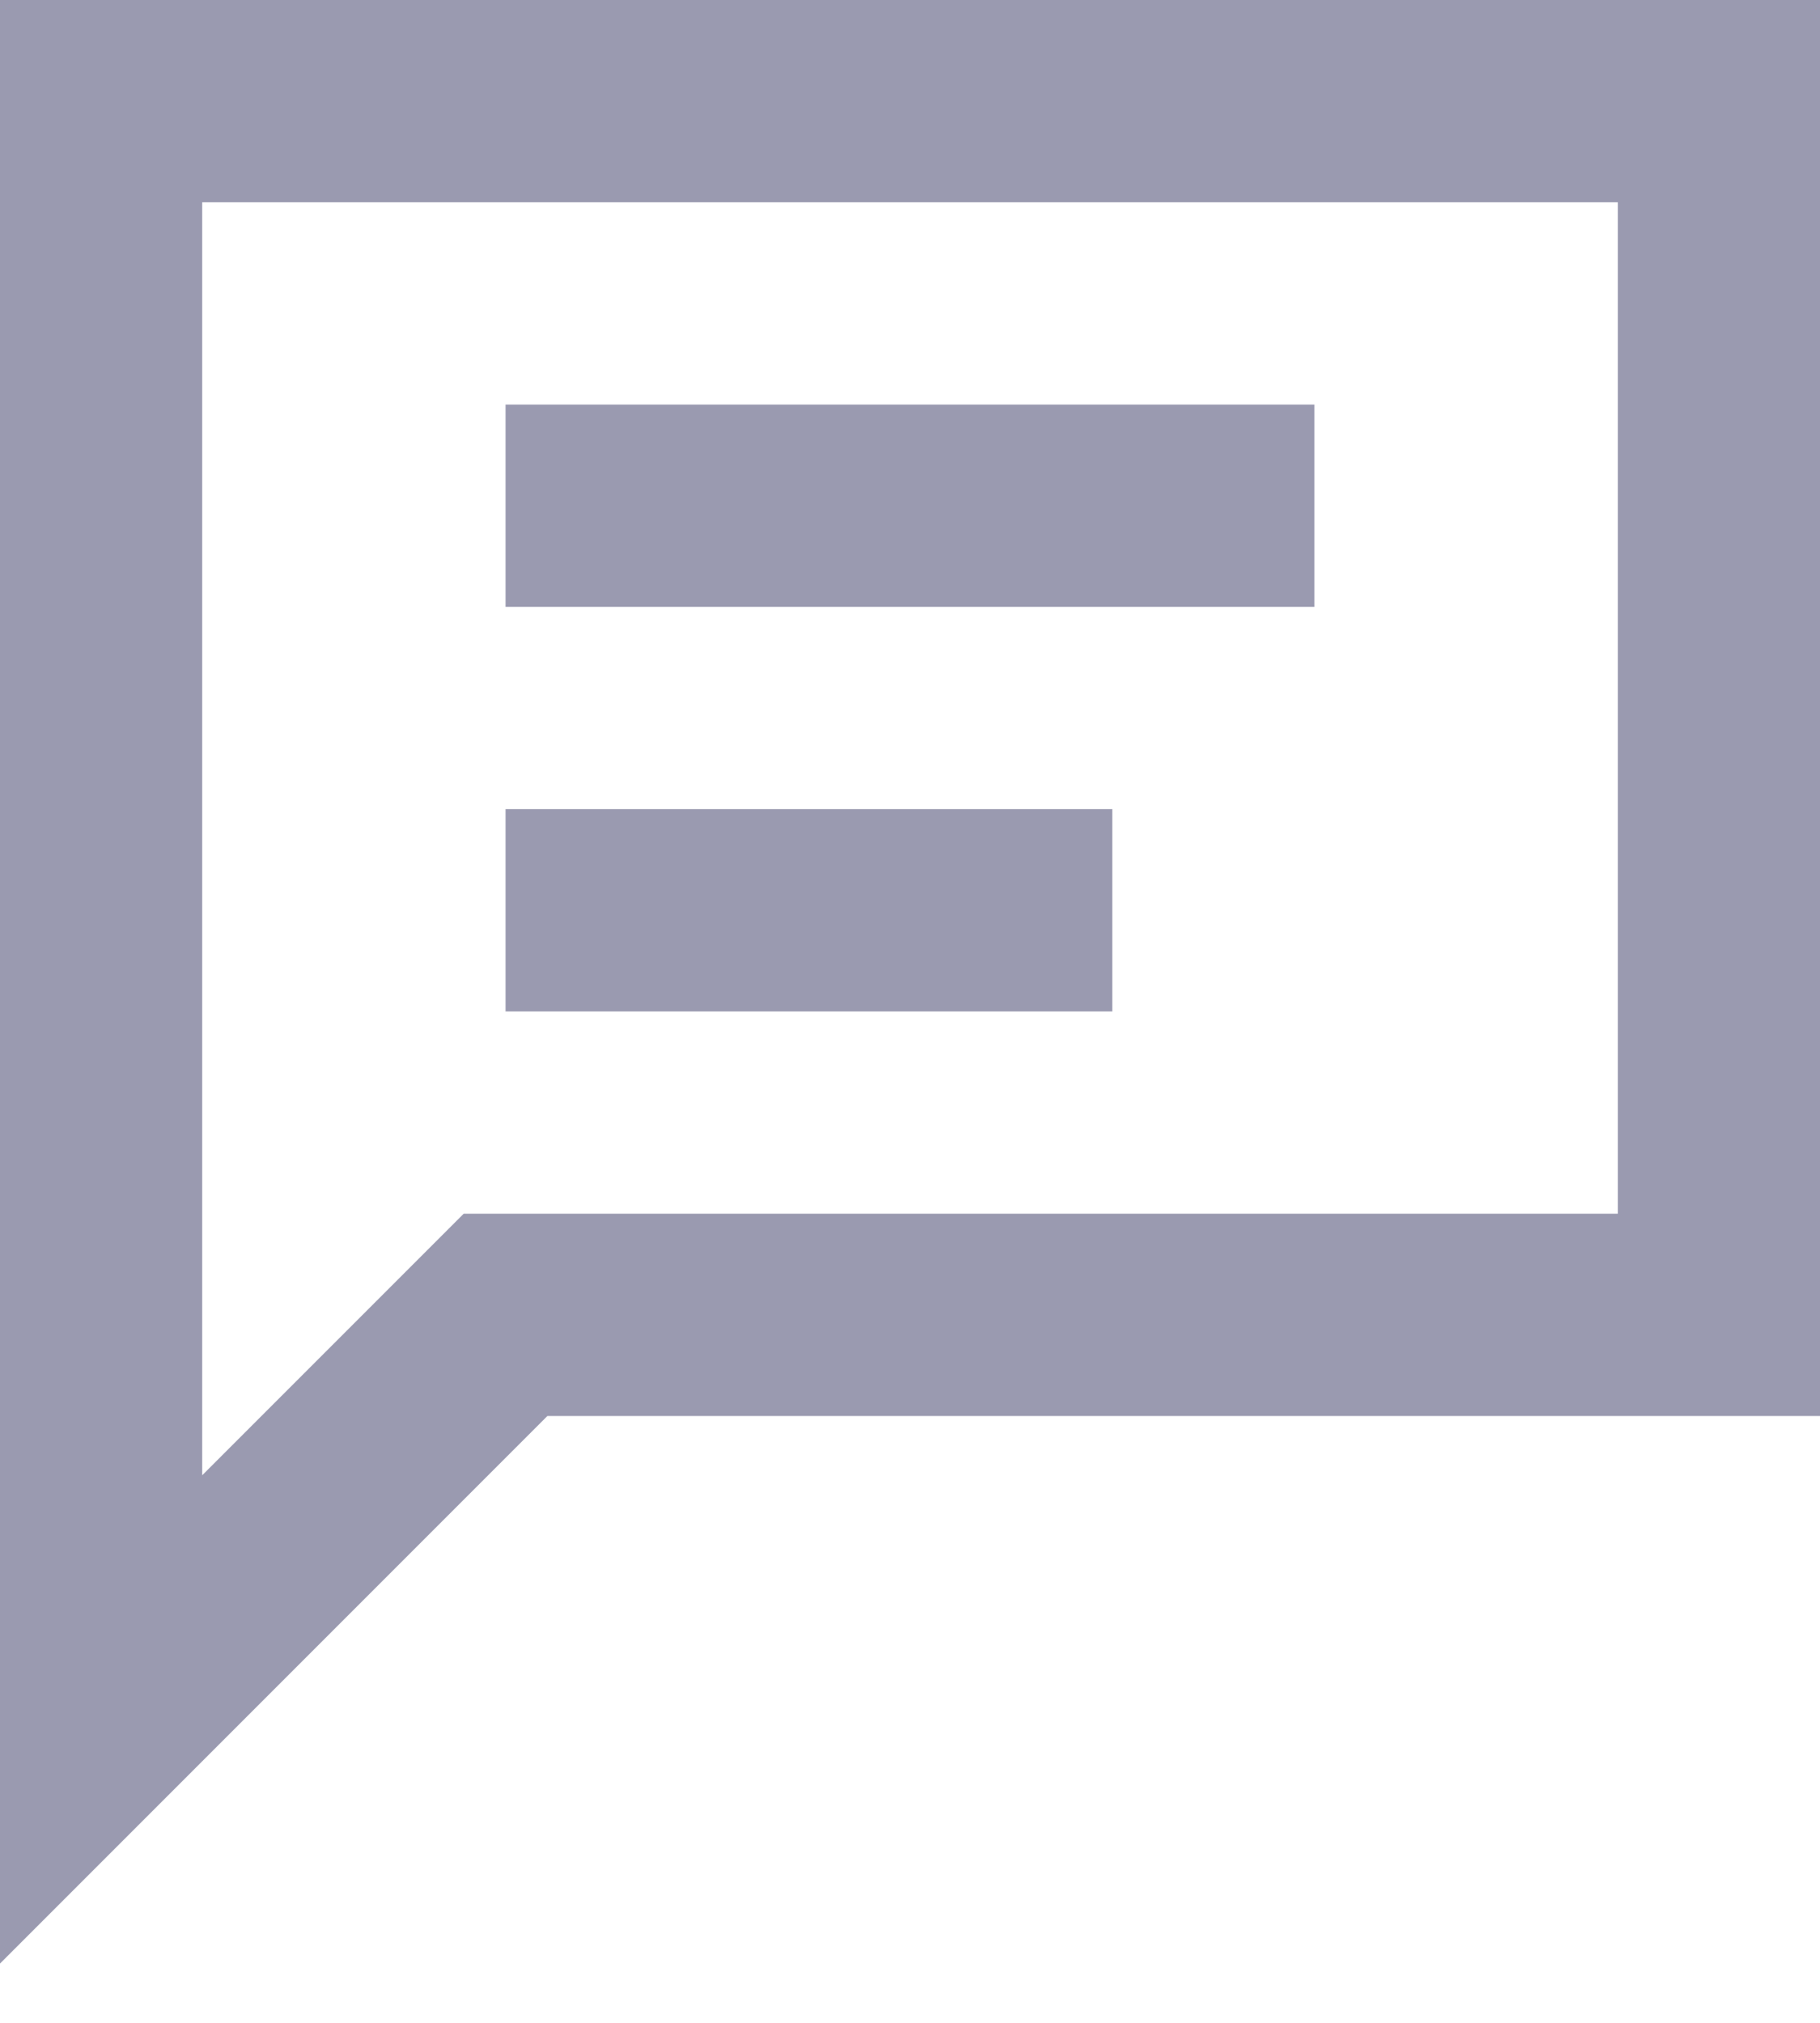 <svg width="18" height="20" viewBox="0 0 18 20" fill="none" xmlns="http://www.w3.org/2000/svg">
<path d="M0 0V19.414L5.414 14H18V0H0ZM16 12H4.586L2 14.586V2H16V12Z" fill="#9A9AB0"/>
<path d="M13 4H5V6H13V4Z" fill="#9A9AB0"/>
<path d="M11 8H5V10H11V8Z" fill="#9A9AB0"/>
</svg>
